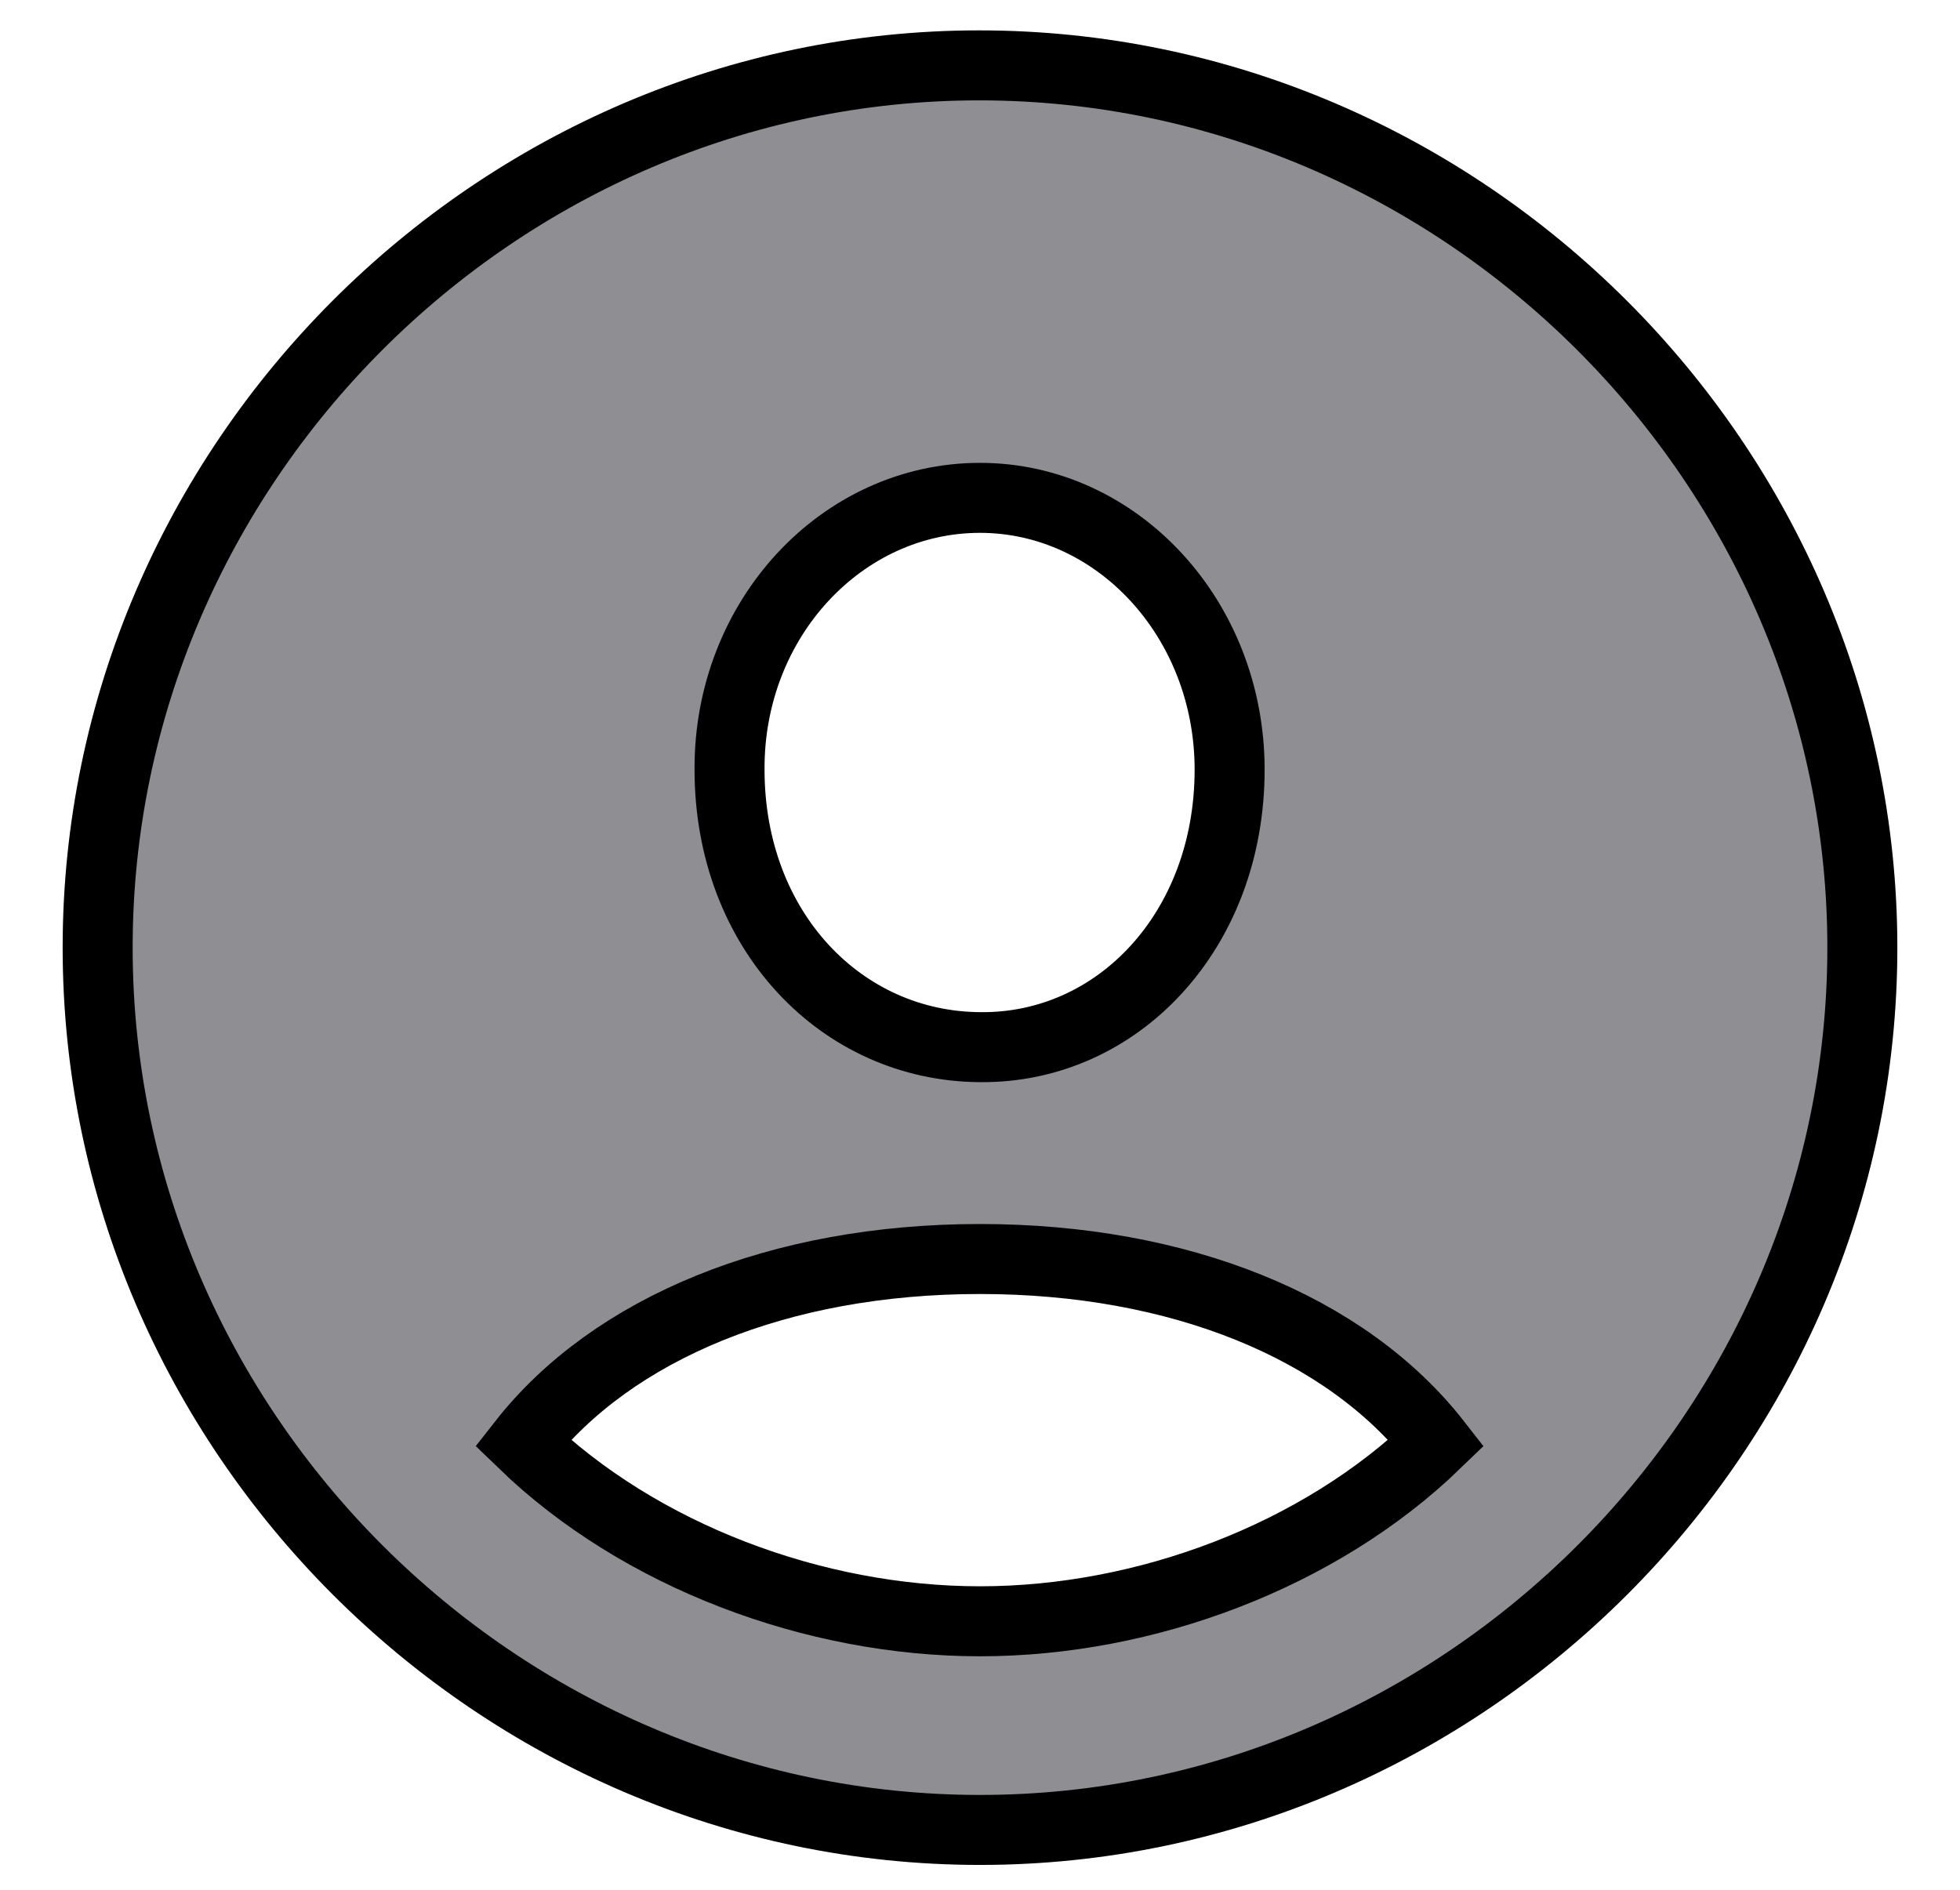 <svg width="28" height="27" viewBox="0 0 28 27" fill="none" xmlns="http://www.w3.org/2000/svg">
<path d="M14.005 14.961L14.003 14.961C12.018 14.951 10.422 13.291 10.422 10.996L10.422 10.994C10.411 8.844 12.027 7.113 14 7.113C15.958 7.113 17.566 8.841 17.566 10.996C17.566 13.3 15.964 14.981 14.005 14.961ZM14 26.145C20.897 26.145 26.605 20.448 26.605 13.539C26.605 6.642 20.897 0.934 13.988 0.934C7.09 0.934 1.395 6.642 1.395 13.539C1.395 20.448 7.103 26.145 14 26.145ZM14 23.164C11.636 23.164 9.14 22.233 7.468 20.615C8.751 18.978 11.125 17.988 14 17.988C16.846 17.988 19.229 18.96 20.521 20.615C18.85 22.233 16.364 23.164 14 23.164Z" fill="#8E8E93" stroke="black"/>
</svg>
